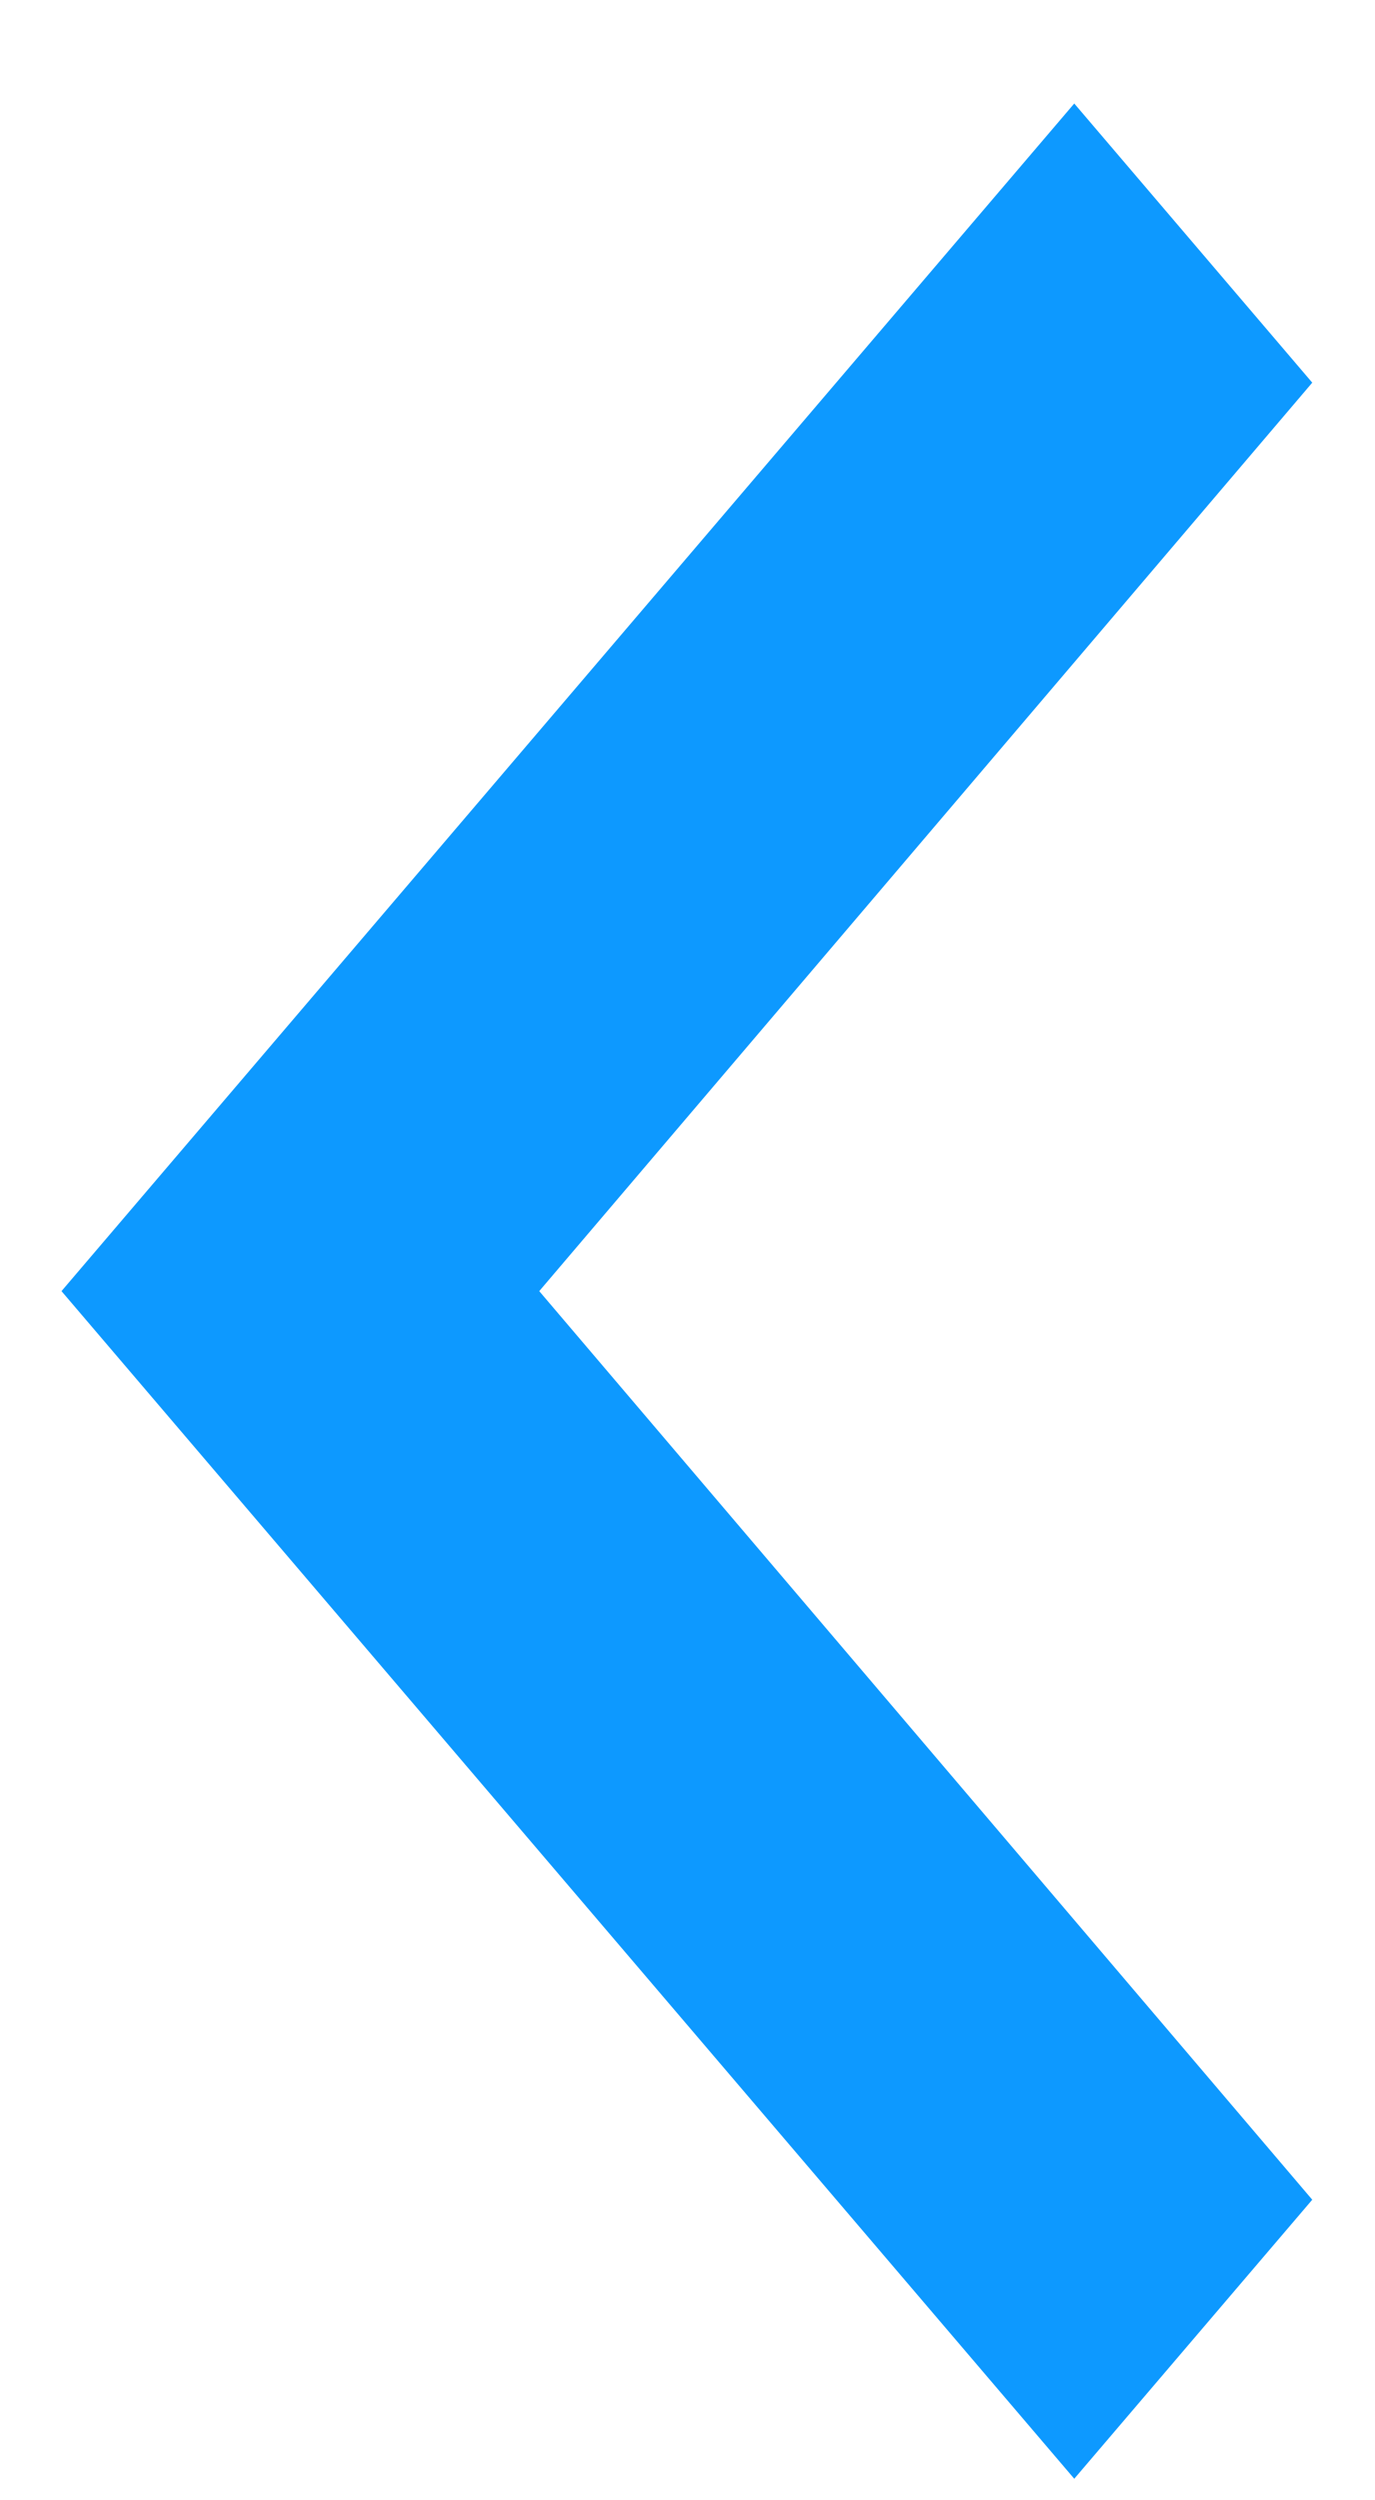 <svg width="11" height="20" viewBox="0 0 11 20" fill="none" xmlns="http://www.w3.org/2000/svg">
<path d="M10.498 17.596L4.314 10.328L10.498 3.061L8.594 0.828L0.492 10.328L8.594 19.828L10.498 17.596Z" fill="#0D99FF"/>
</svg>
